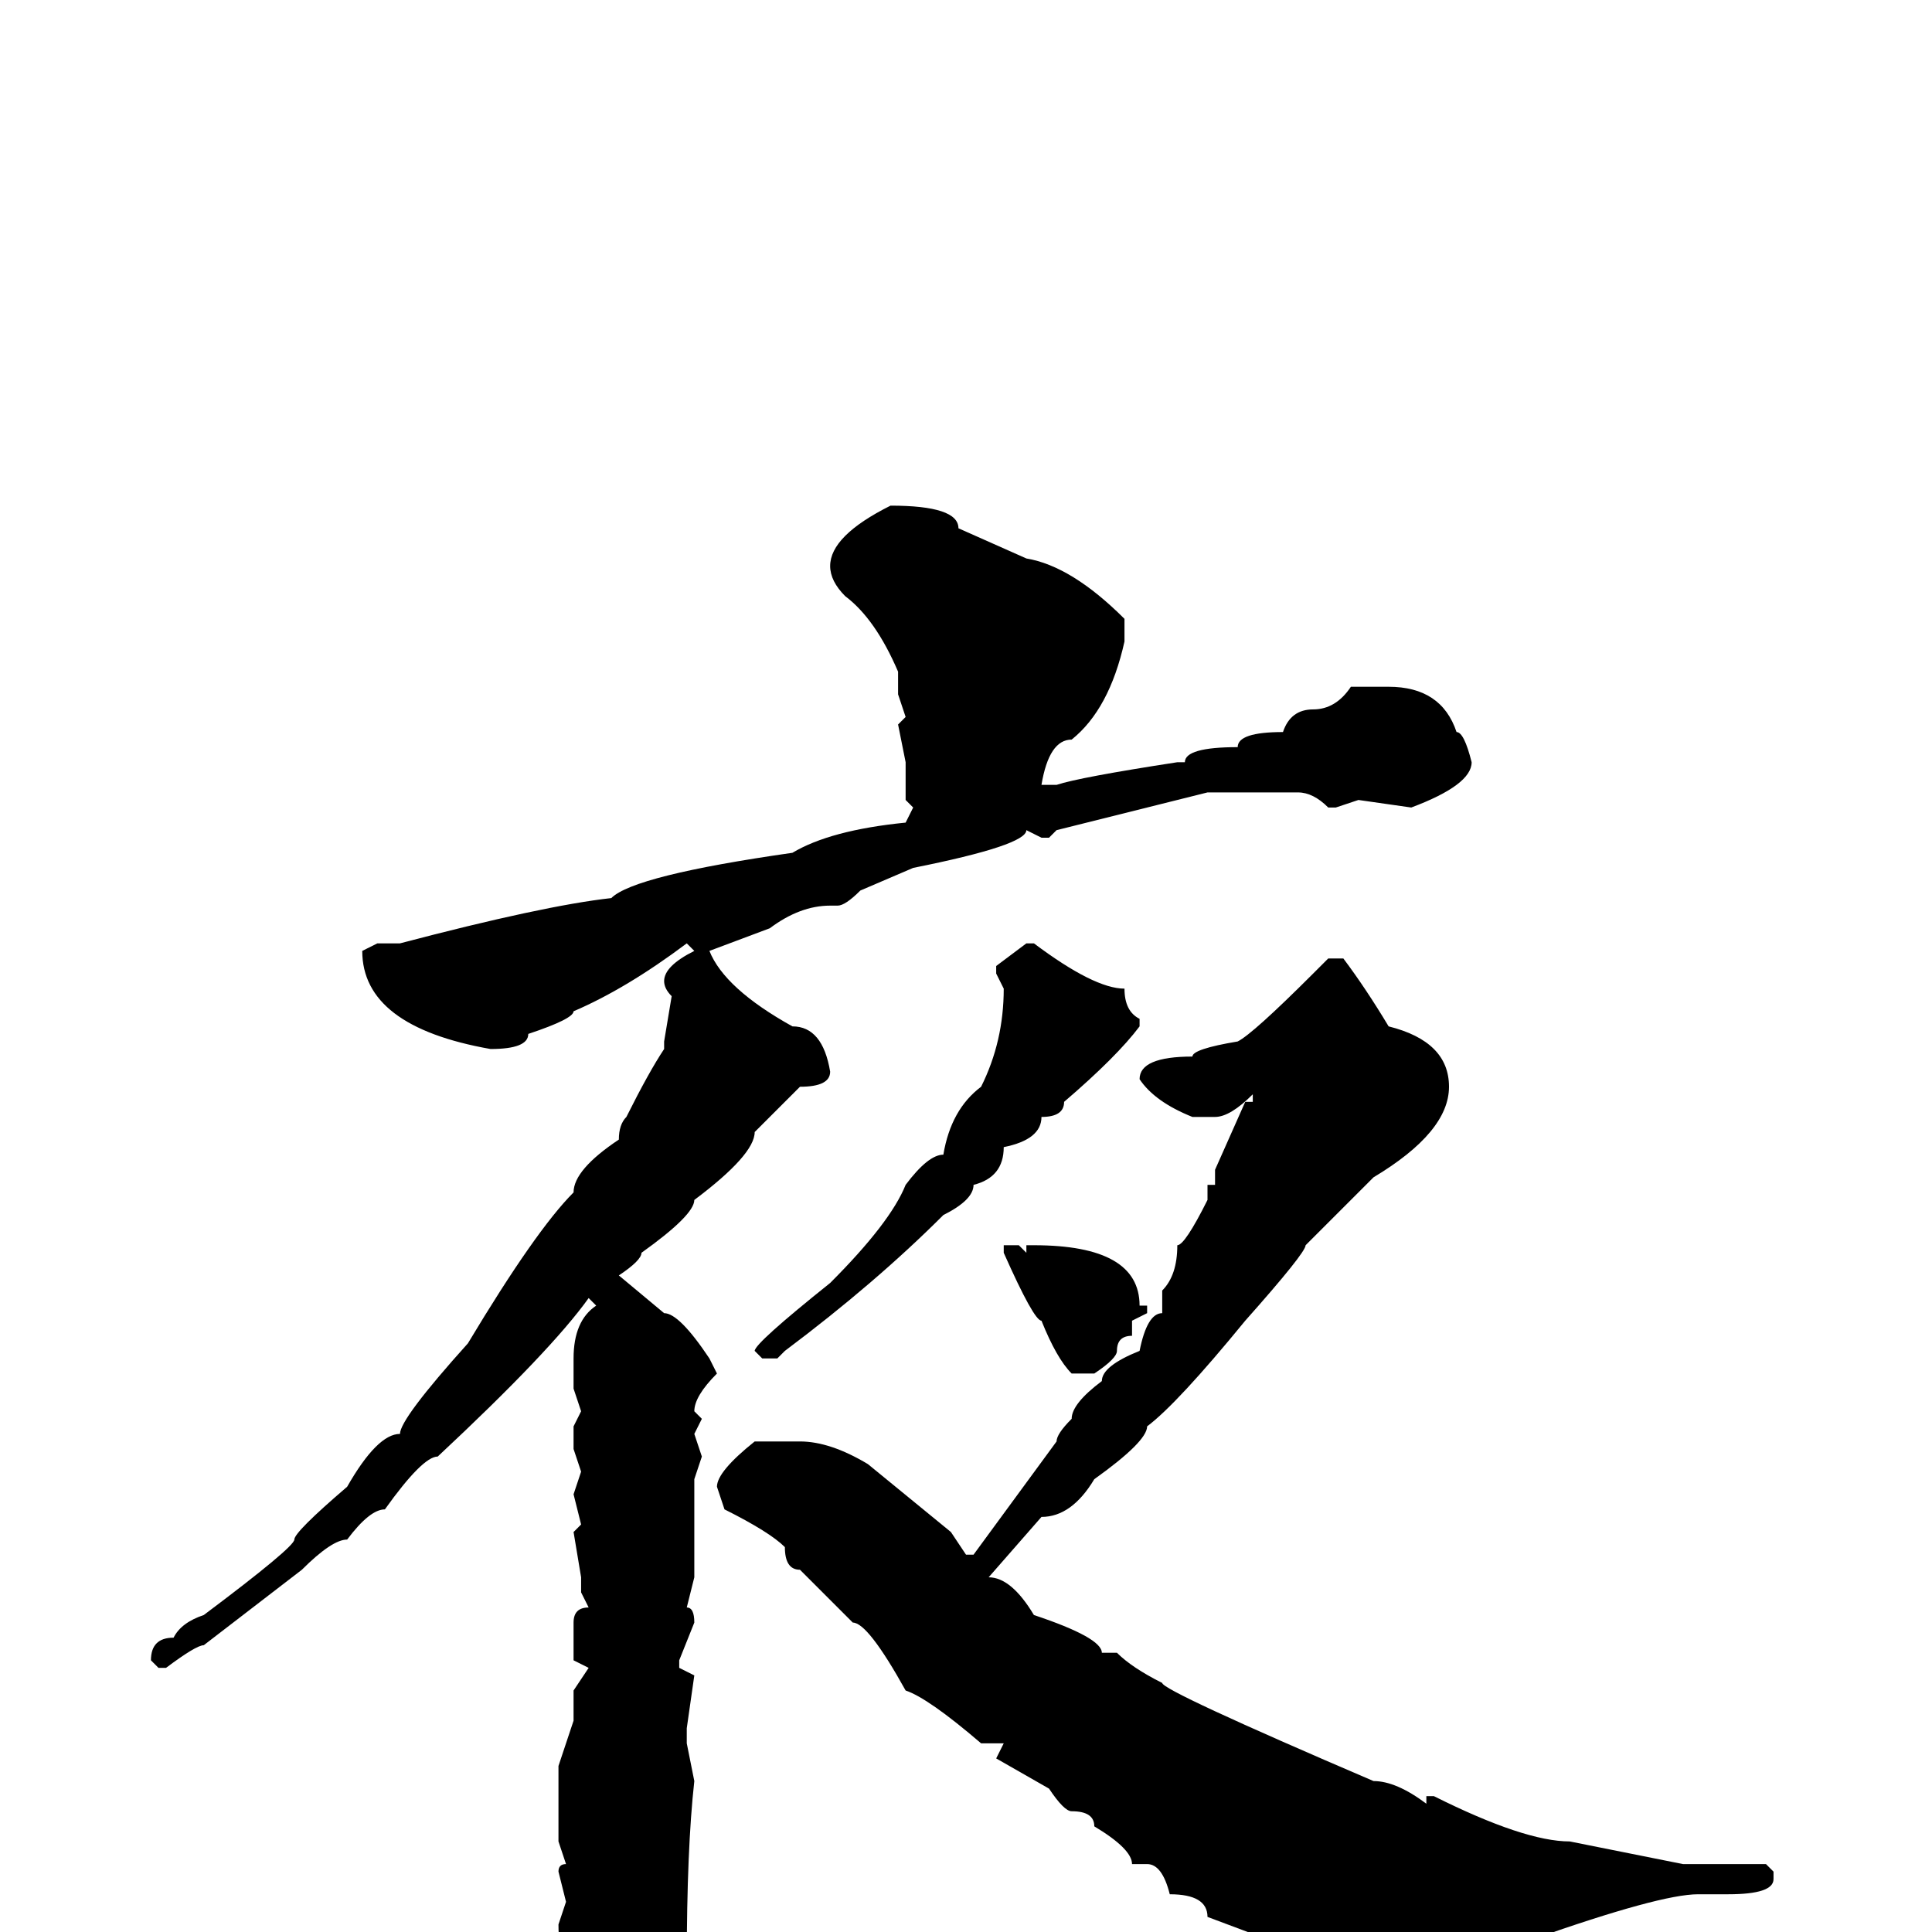 <svg xmlns="http://www.w3.org/2000/svg" viewBox="0 -256 256 256">
	<path fill="#000000" d="M118 -189Q127 -189 127 -186L136 -182Q142 -181 149 -174V-171Q147 -162 142 -158Q139 -158 138 -152H140Q143 -153 156 -155H157Q157 -157 164 -157Q164 -159 170 -159Q171 -162 174 -162Q177 -162 179 -165H184Q191 -165 193 -159Q194 -159 195 -155Q195 -152 187 -149L180 -150L177 -149H176Q174 -151 172 -151H160L140 -146L139 -145H138L136 -146Q136 -144 121 -141L114 -138Q112 -136 111 -136H110Q106 -136 102 -133L94 -130Q96 -125 105 -120Q109 -120 110 -114Q110 -112 106 -112L100 -106Q100 -103 92 -97Q92 -95 85 -90Q85 -89 82 -87L88 -82Q90 -82 94 -76L95 -74Q92 -71 92 -69L93 -68L92 -66L93 -63L92 -60V-59V-56V-51V-50V-47L91 -43Q92 -43 92 -41L90 -36V-35L92 -34L91 -27V-26V-25L92 -20Q91 -11 91 4Q88 14 82 14Q77 12 77 9Q74 5 74 -1L75 -4L74 -8Q74 -9 75 -9L74 -12V-22L76 -28V-32L78 -35L76 -36V-41Q76 -43 78 -43L77 -45V-47L76 -53L77 -54L76 -58L77 -61L76 -64V-67L77 -69L76 -72V-76Q76 -81 79 -83L78 -84Q73 -77 58 -63Q56 -63 51 -56Q49 -56 46 -52Q44 -52 40 -48L27 -38Q26 -38 22 -35H21L20 -36Q20 -39 23 -39Q24 -41 27 -42Q39 -51 39 -52Q39 -53 46 -59Q50 -66 53 -66Q53 -68 62 -78Q71 -93 76 -98Q76 -101 82 -105Q82 -107 83 -108Q86 -114 88 -117V-118L89 -124Q88 -125 88 -126Q88 -128 92 -130L91 -131Q83 -125 76 -122Q76 -121 70 -119Q70 -117 65 -117Q48 -120 48 -130L50 -131H53Q72 -136 81 -137Q84 -140 105 -143Q110 -146 120 -147L121 -149L120 -150V-155L119 -160L120 -161L119 -164V-167Q116 -174 112 -177Q110 -179 110 -181Q110 -185 118 -189ZM136 -131H137Q145 -125 149 -125Q149 -122 151 -121V-120Q148 -116 141 -110Q141 -108 138 -108Q138 -105 133 -104Q133 -100 129 -99Q129 -97 125 -95Q116 -86 104 -77L103 -76H101L100 -77Q100 -78 110 -86Q118 -94 120 -99Q123 -103 125 -103Q126 -109 130 -112Q133 -118 133 -125L132 -127V-128ZM176 -129H178Q181 -125 184 -120Q192 -118 192 -112Q192 -106 182 -100L173 -91Q173 -90 165 -81Q156 -70 152 -67Q152 -65 145 -60Q142 -55 138 -55L131 -47Q134 -47 137 -42Q146 -39 146 -37H148Q150 -35 154 -33Q154 -32 182 -20Q185 -20 189 -17V-18H190Q202 -12 208 -12L223 -9H228H234L235 -8V-7Q235 -5 229 -5H225Q220 -5 203 1L198 4Q194 4 185 10L182 11Q180 11 169 4Q168 4 168 1L160 -2Q160 -5 155 -5Q154 -9 152 -9H150Q150 -11 145 -14Q145 -16 142 -16Q141 -16 139 -19L132 -23L133 -25H130Q123 -31 120 -32Q115 -41 113 -41Q109 -45 106 -48Q104 -48 104 -51Q102 -53 96 -56L95 -59Q95 -61 100 -65H104H105H106Q110 -65 115 -62L126 -53L128 -50H129L140 -65Q140 -66 142 -68Q142 -70 146 -73Q146 -75 151 -77Q152 -82 154 -82V-84V-85Q156 -87 156 -91Q157 -91 160 -97V-99H161V-100V-101L165 -110H166V-111Q163 -108 161 -108H158Q153 -110 151 -113Q151 -116 158 -116Q158 -117 164 -118Q166 -119 174 -127ZM135 -91L136 -90V-91H137Q151 -91 151 -83H152V-82L150 -81V-80V-79Q148 -79 148 -77Q148 -76 145 -74H142Q140 -76 138 -81Q137 -81 133 -90V-91Z"/>
</svg>